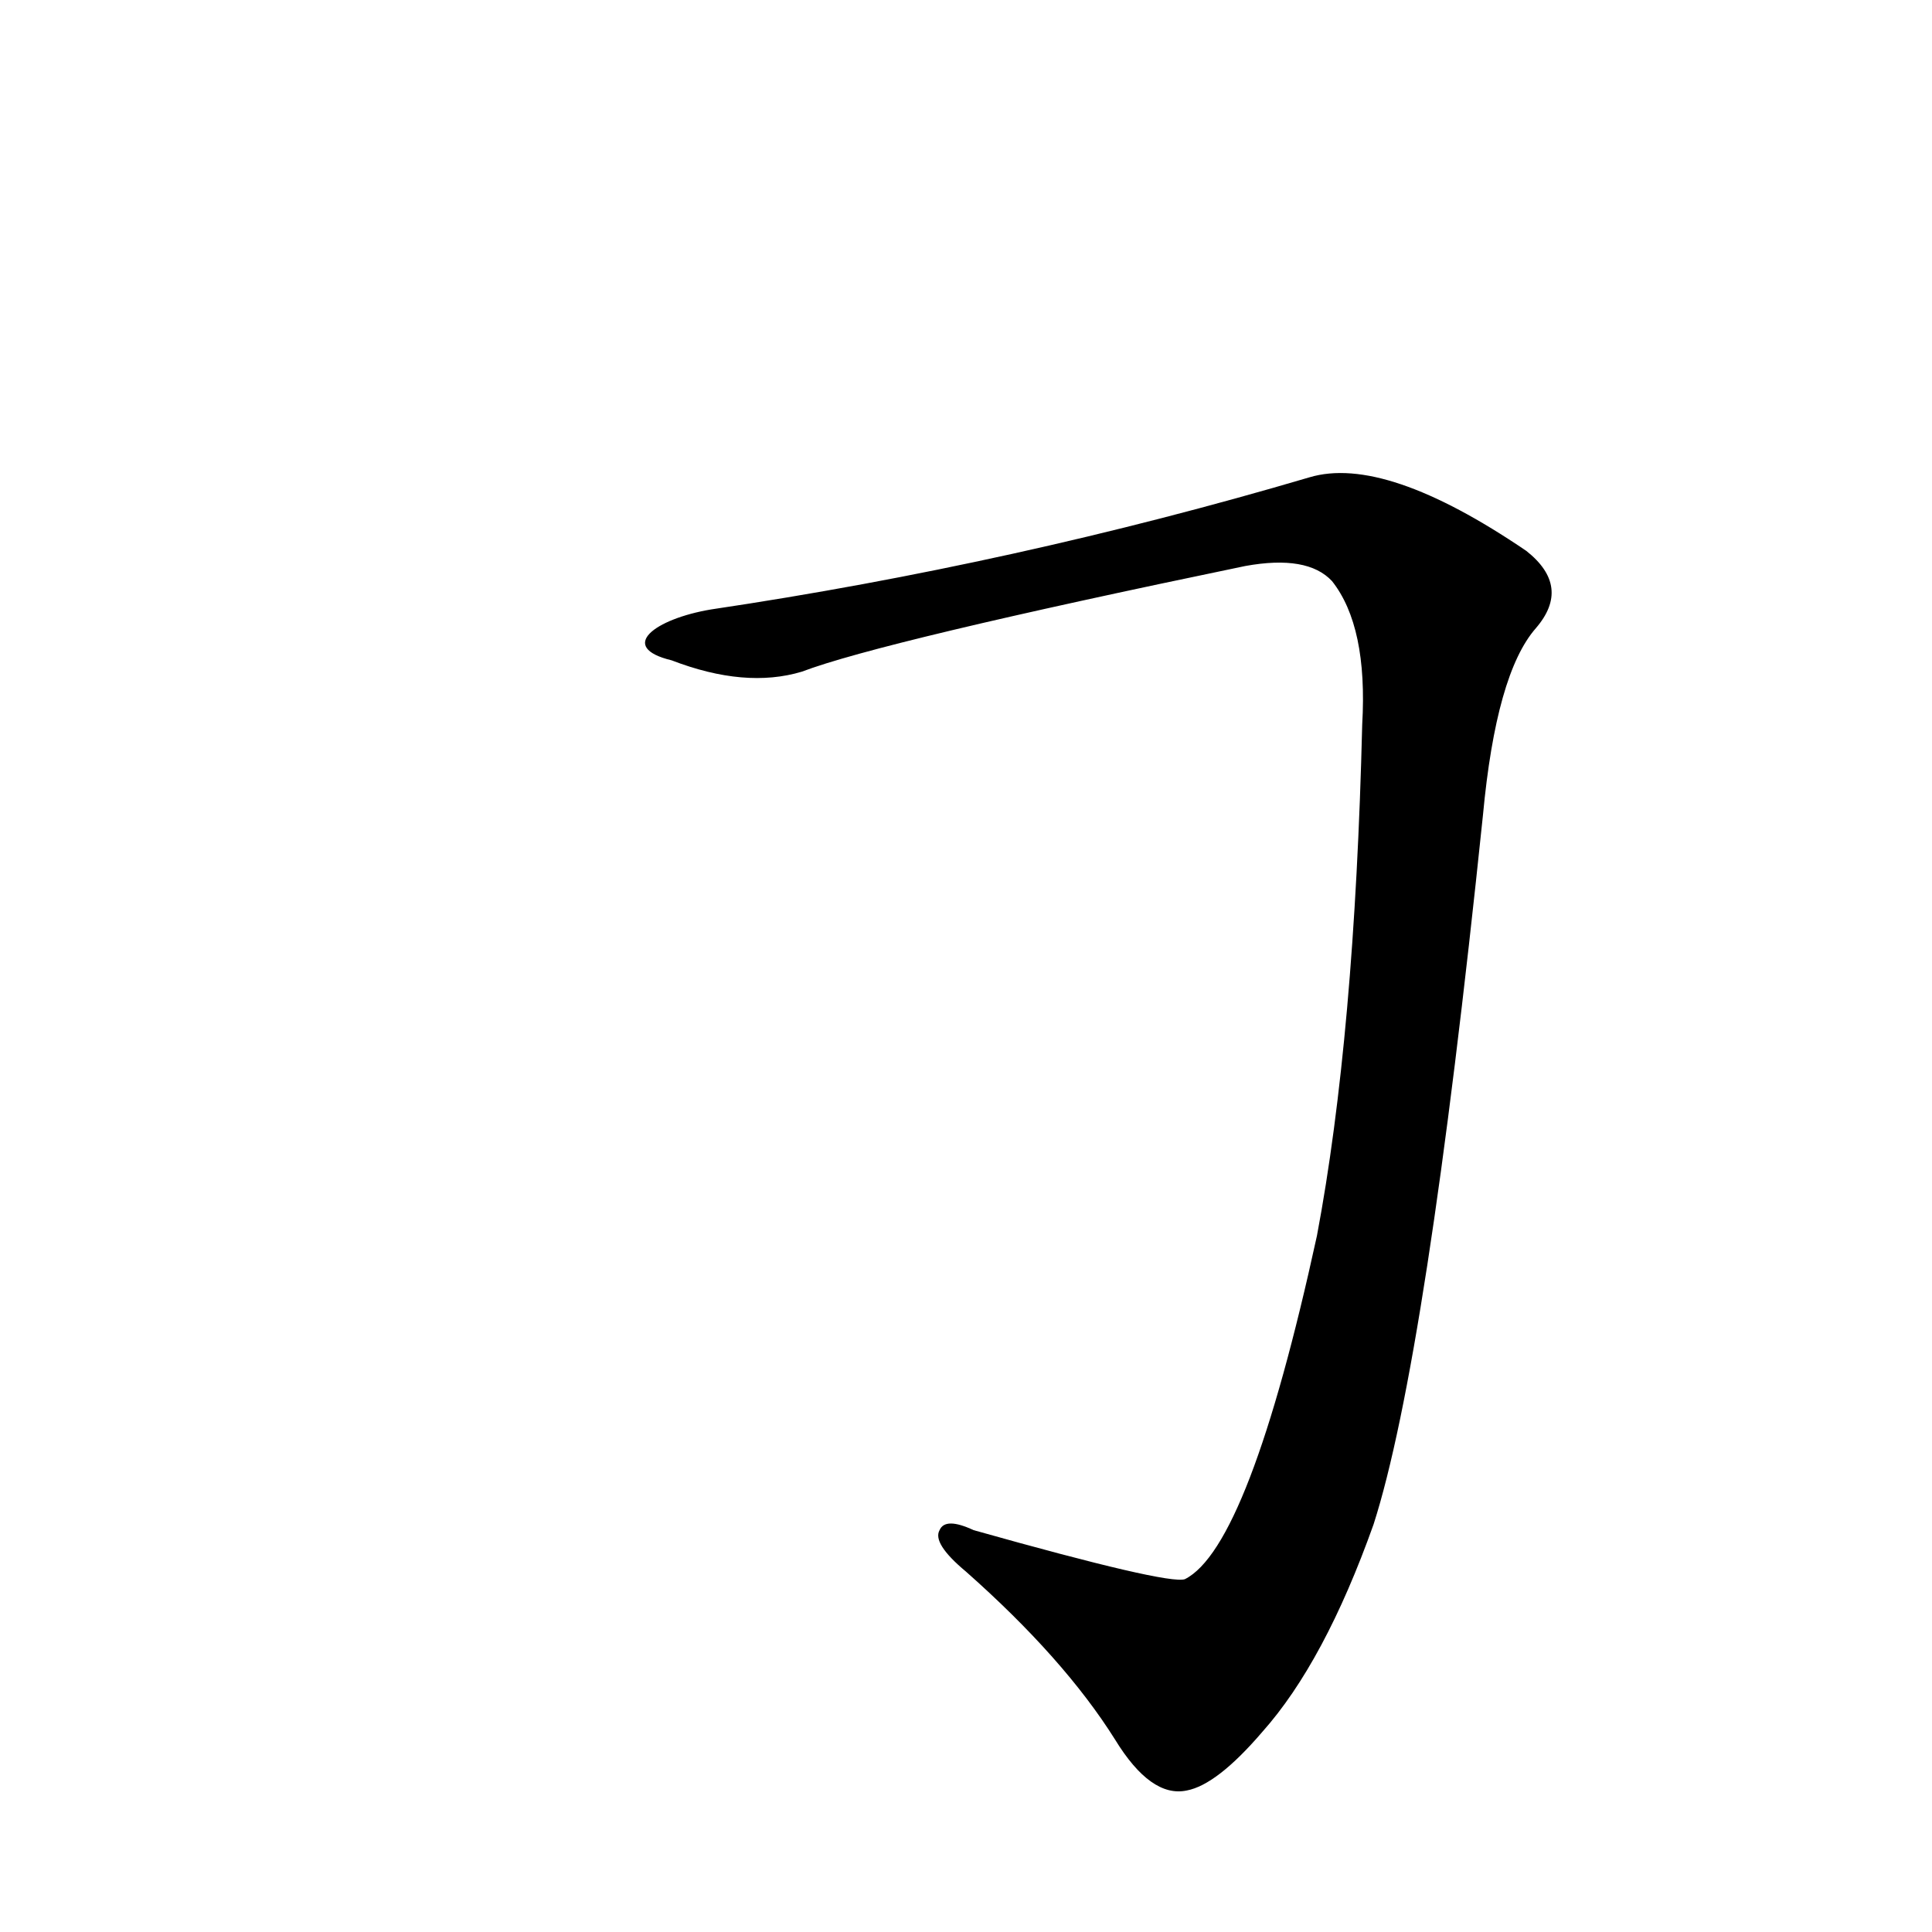 <?xml version='1.0' encoding='utf-8'?>
<svg xmlns="http://www.w3.org/2000/svg" version="1.1" viewBox="0 0 1024 1024"><g transform="scale(1, -1) translate(0, -900)"><path d="M 356 550 Q 395 535 425 544 Q 467 560 660 600 Q 693 606 706 592 Q 725 568 722 516 Q 718 351 698 245 Q 662 80 628 63 Q 619 60 516 89 Q 501 96 498 89 Q 494 82 512 67 Q 564 21 591 -22 Q 610 -53 629 -49 Q 645 -46 669 -18 Q 702 19 728 92 Q 756 179 786 468 Q 793 543 814 567 Q 833 589 809 608 Q 734 659 694 647 Q 538 601 377 577 C 347 572 327 557 356 550 Z" fill="black" /></g></svg>